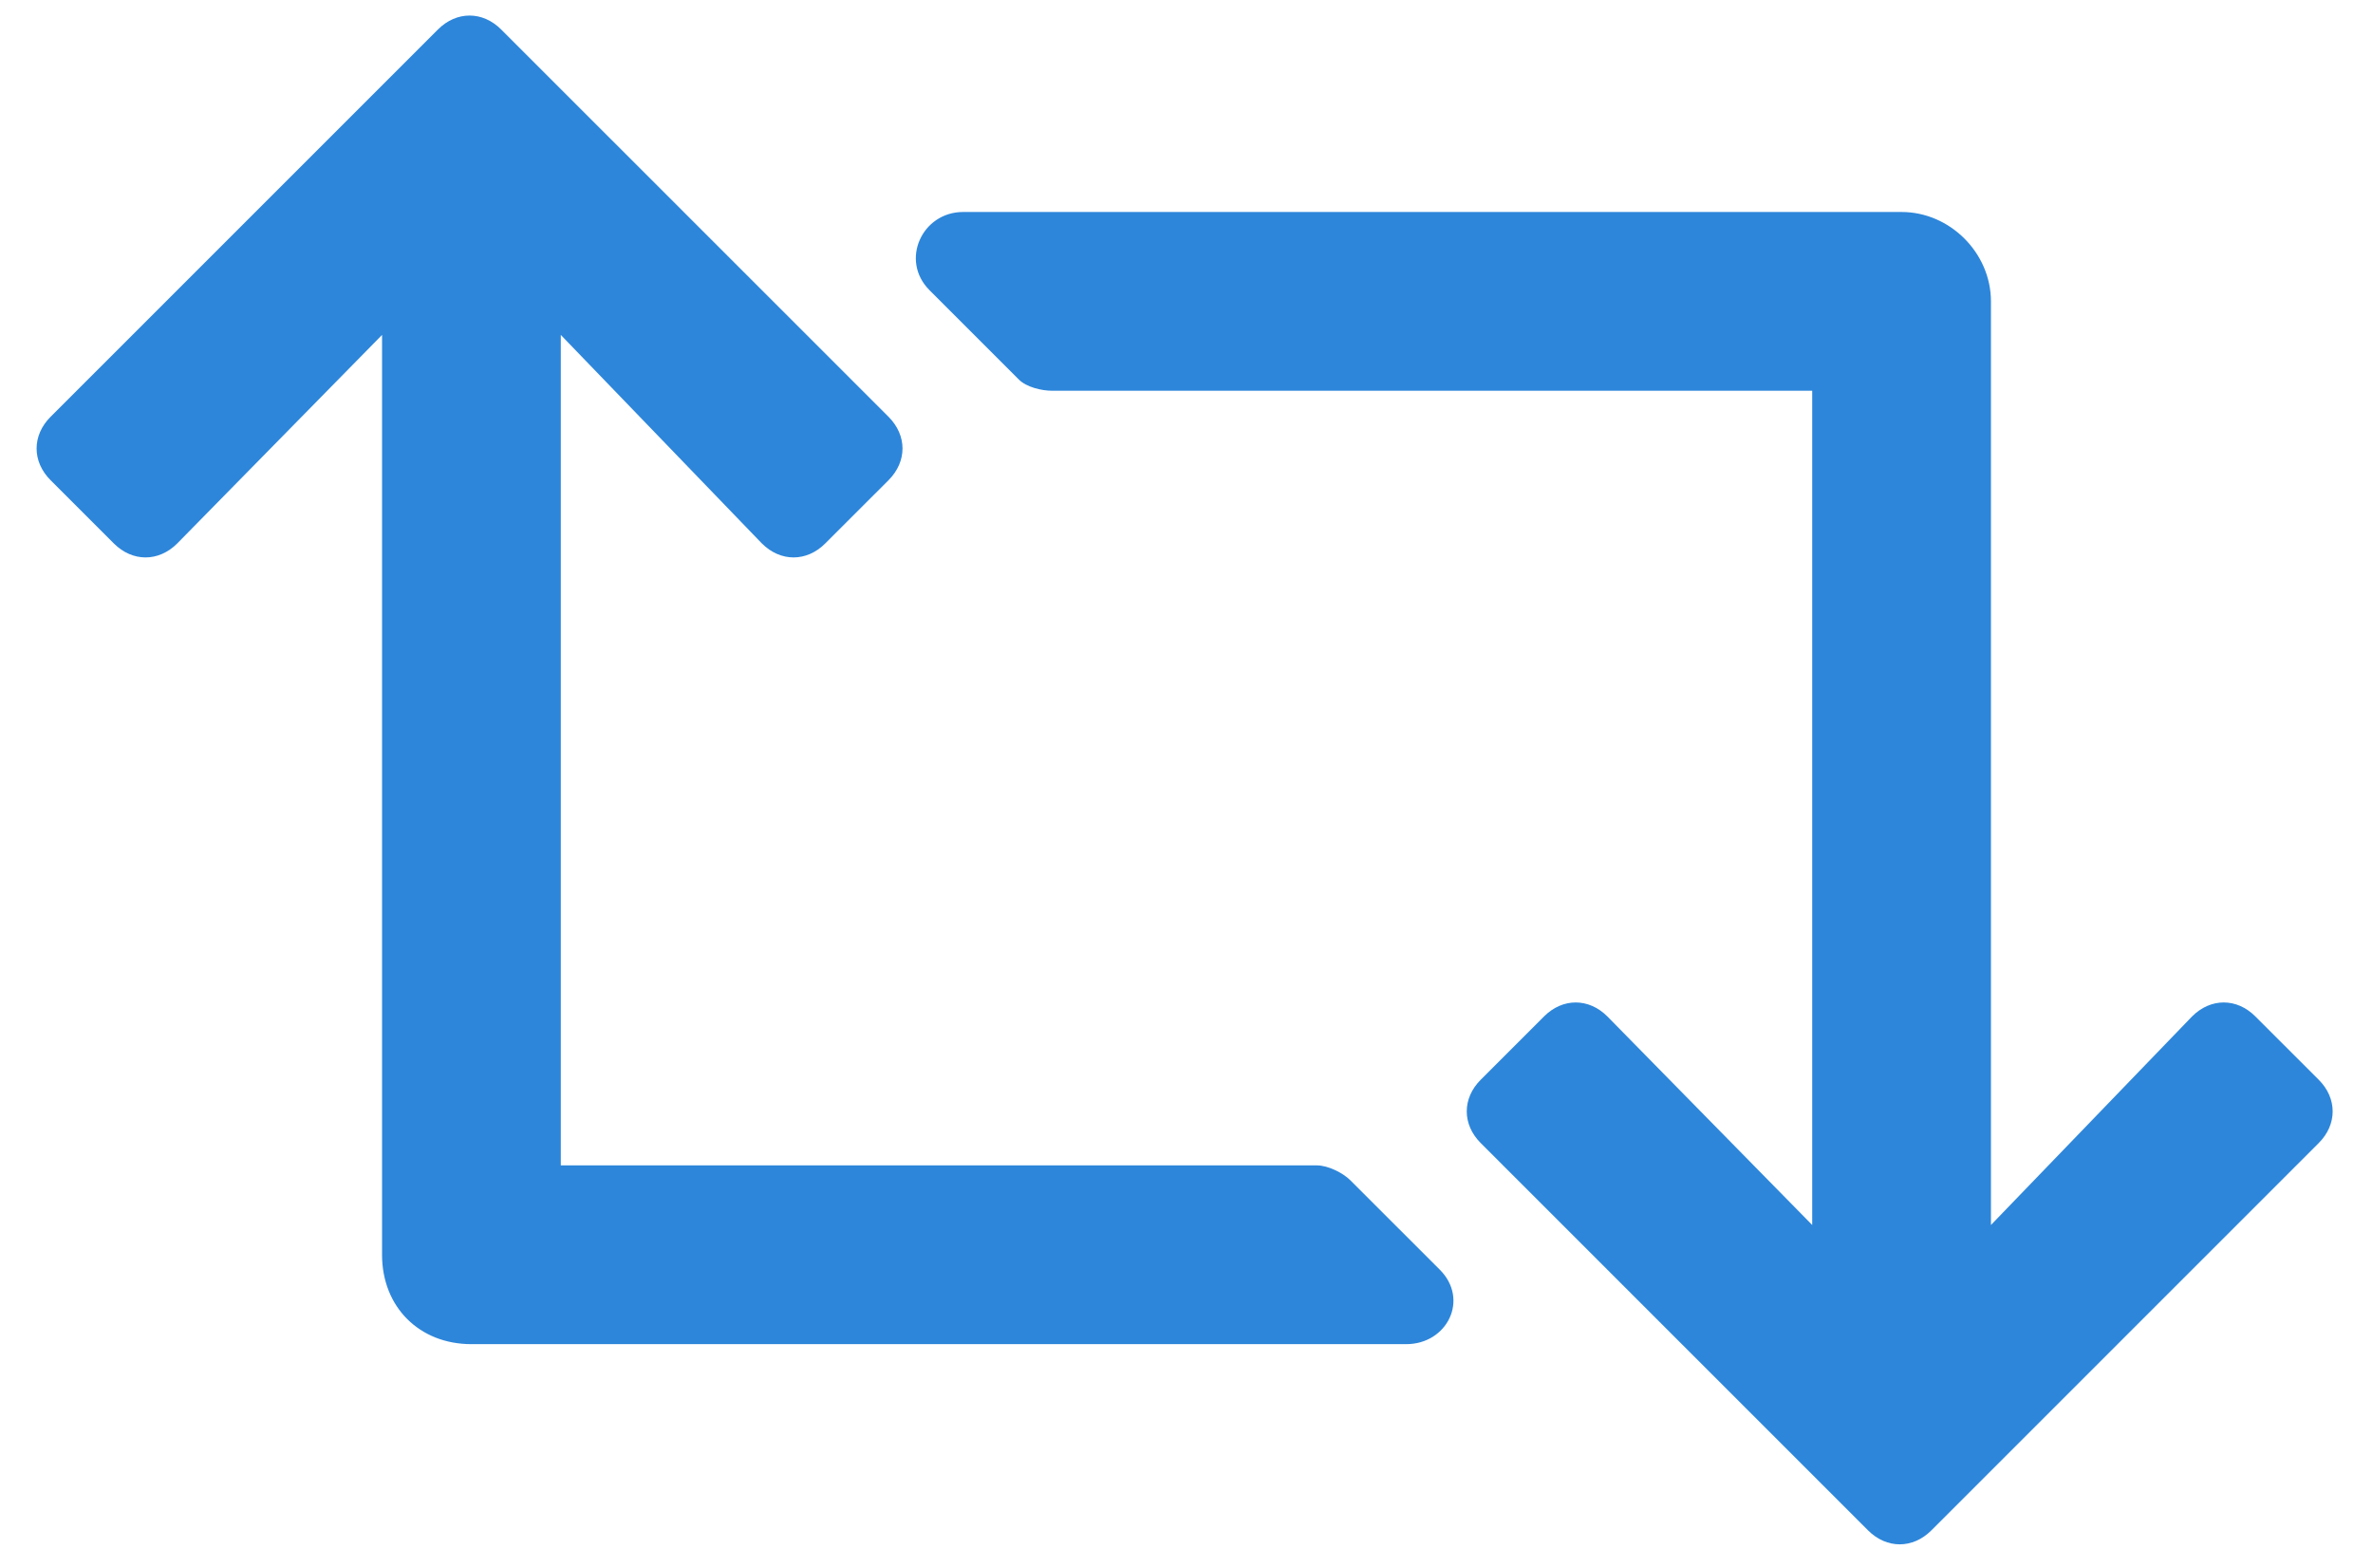<svg width="56" height="37" viewBox="0 0 56 37" fill="none" xmlns="http://www.w3.org/2000/svg">
<path d="M54.719 26.976C55.158 26.537 55.158 25.921 54.719 25.482L53.224 23.988C52.785 23.548 52.17 23.548 51.73 23.988L46.984 28.91V7.113C46.984 5.97 46.017 5.003 44.875 5.003H22.727C21.76 5.003 21.232 6.146 21.936 6.849L24.045 8.958C24.221 9.134 24.572 9.222 24.836 9.222H42.766V28.91L37.932 23.988C37.492 23.548 36.877 23.548 36.437 23.988L34.943 25.482C34.504 25.921 34.504 26.537 34.943 26.976L44.084 36.117C44.523 36.556 45.139 36.556 45.578 36.117L54.719 26.976ZM31.867 27.855C31.691 27.679 31.34 27.503 31.076 27.503H13.234V7.904L17.98 12.826C18.42 13.265 19.035 13.265 19.474 12.826L20.969 11.332C21.408 10.892 21.408 10.277 20.969 9.837L11.828 0.697C11.389 0.257 10.773 0.257 10.334 0.697L1.193 9.837C0.754 10.277 0.754 10.892 1.193 11.332L2.687 12.826C3.127 13.265 3.742 13.265 4.182 12.826L9.016 7.904V29.613C9.016 30.843 9.894 31.722 11.125 31.722H33.185C34.152 31.722 34.68 30.667 33.977 29.964L31.867 27.855Z" fill="#2D86DA"/>
</svg>
